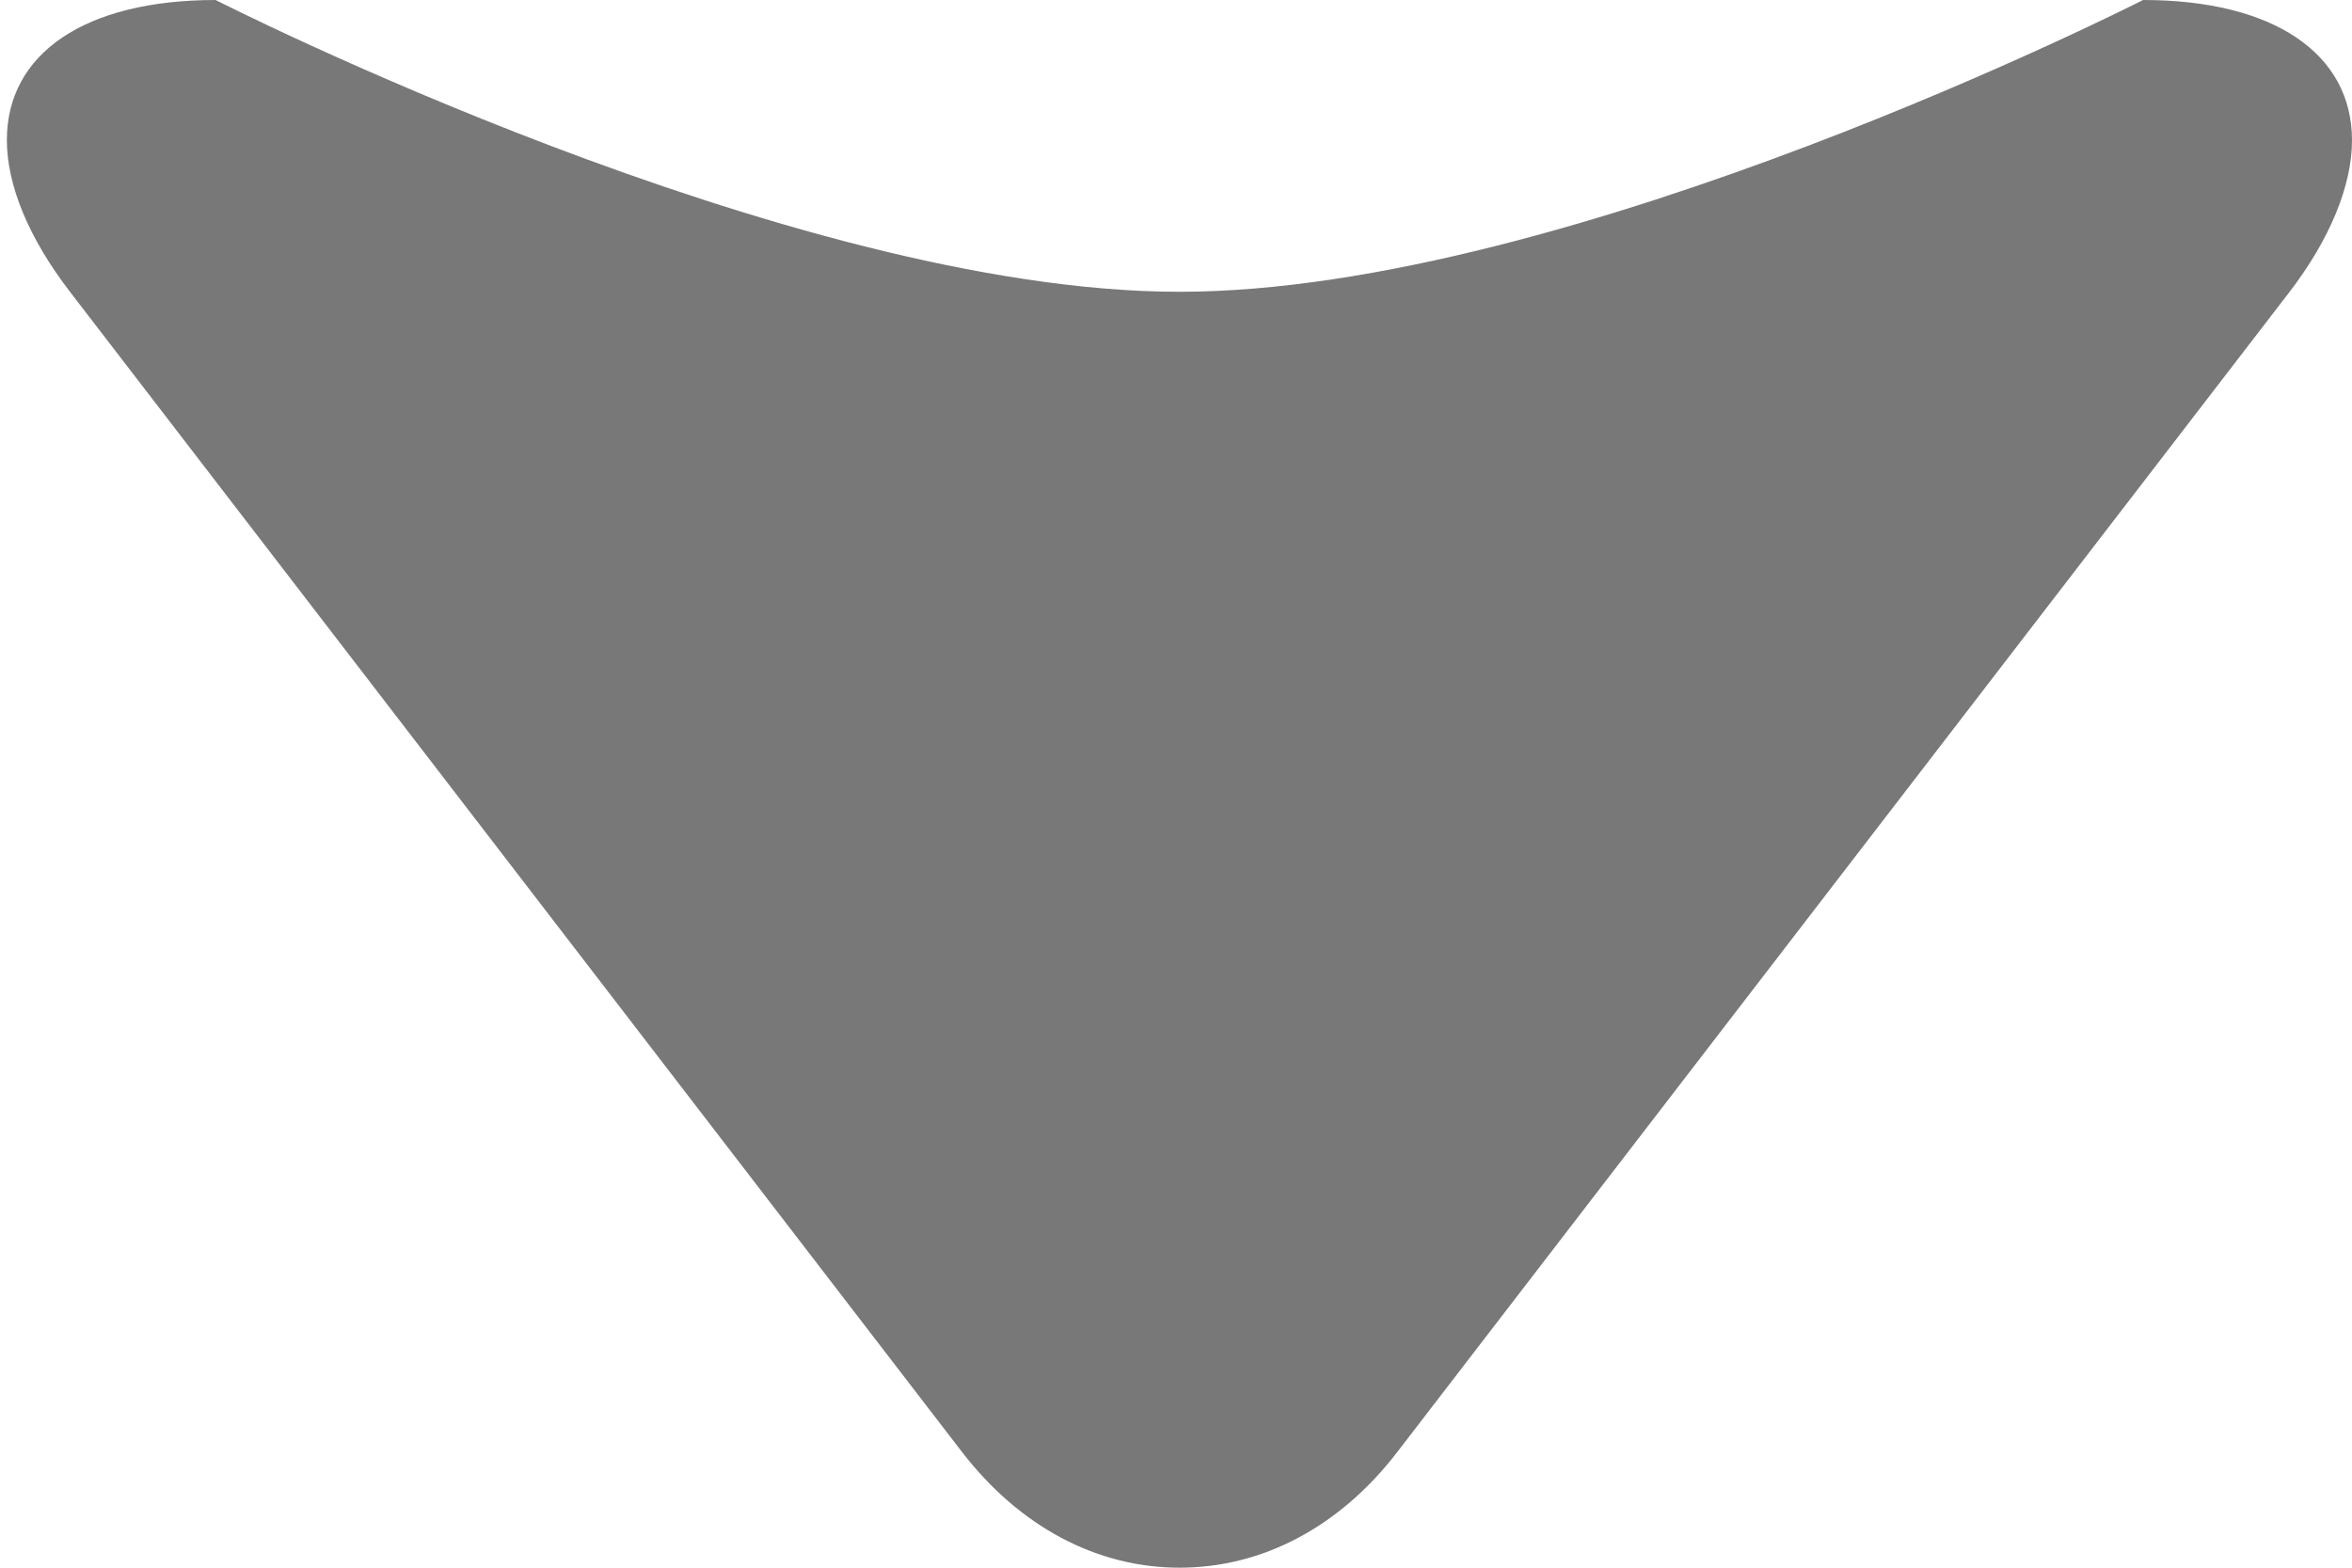<svg width="12" height="8" viewBox="0 0 12 8" fill="none" xmlns="http://www.w3.org/2000/svg">
<path d="M7.128 7.411L11.678 1.494C11.889 1.22 12 0.945 12 0.716C12 0.274 11.601 -1.7485e-08 10.934 -4.67526e-08C10.934 -4.67526e-08 8.012 1.489 6.017 1.489C4.022 1.489 1.1 -4.77852e-07 1.1 -4.77852e-07C0.433 -5.07086e-07 0.035 0.273 0.035 0.715C0.035 0.944 0.146 1.215 0.357 1.489L4.907 7.408C5.2 7.789 5.594 8 6.018 8C6.441 8 6.835 7.792 7.128 7.411Z" fill="#787878"/>
</svg>
